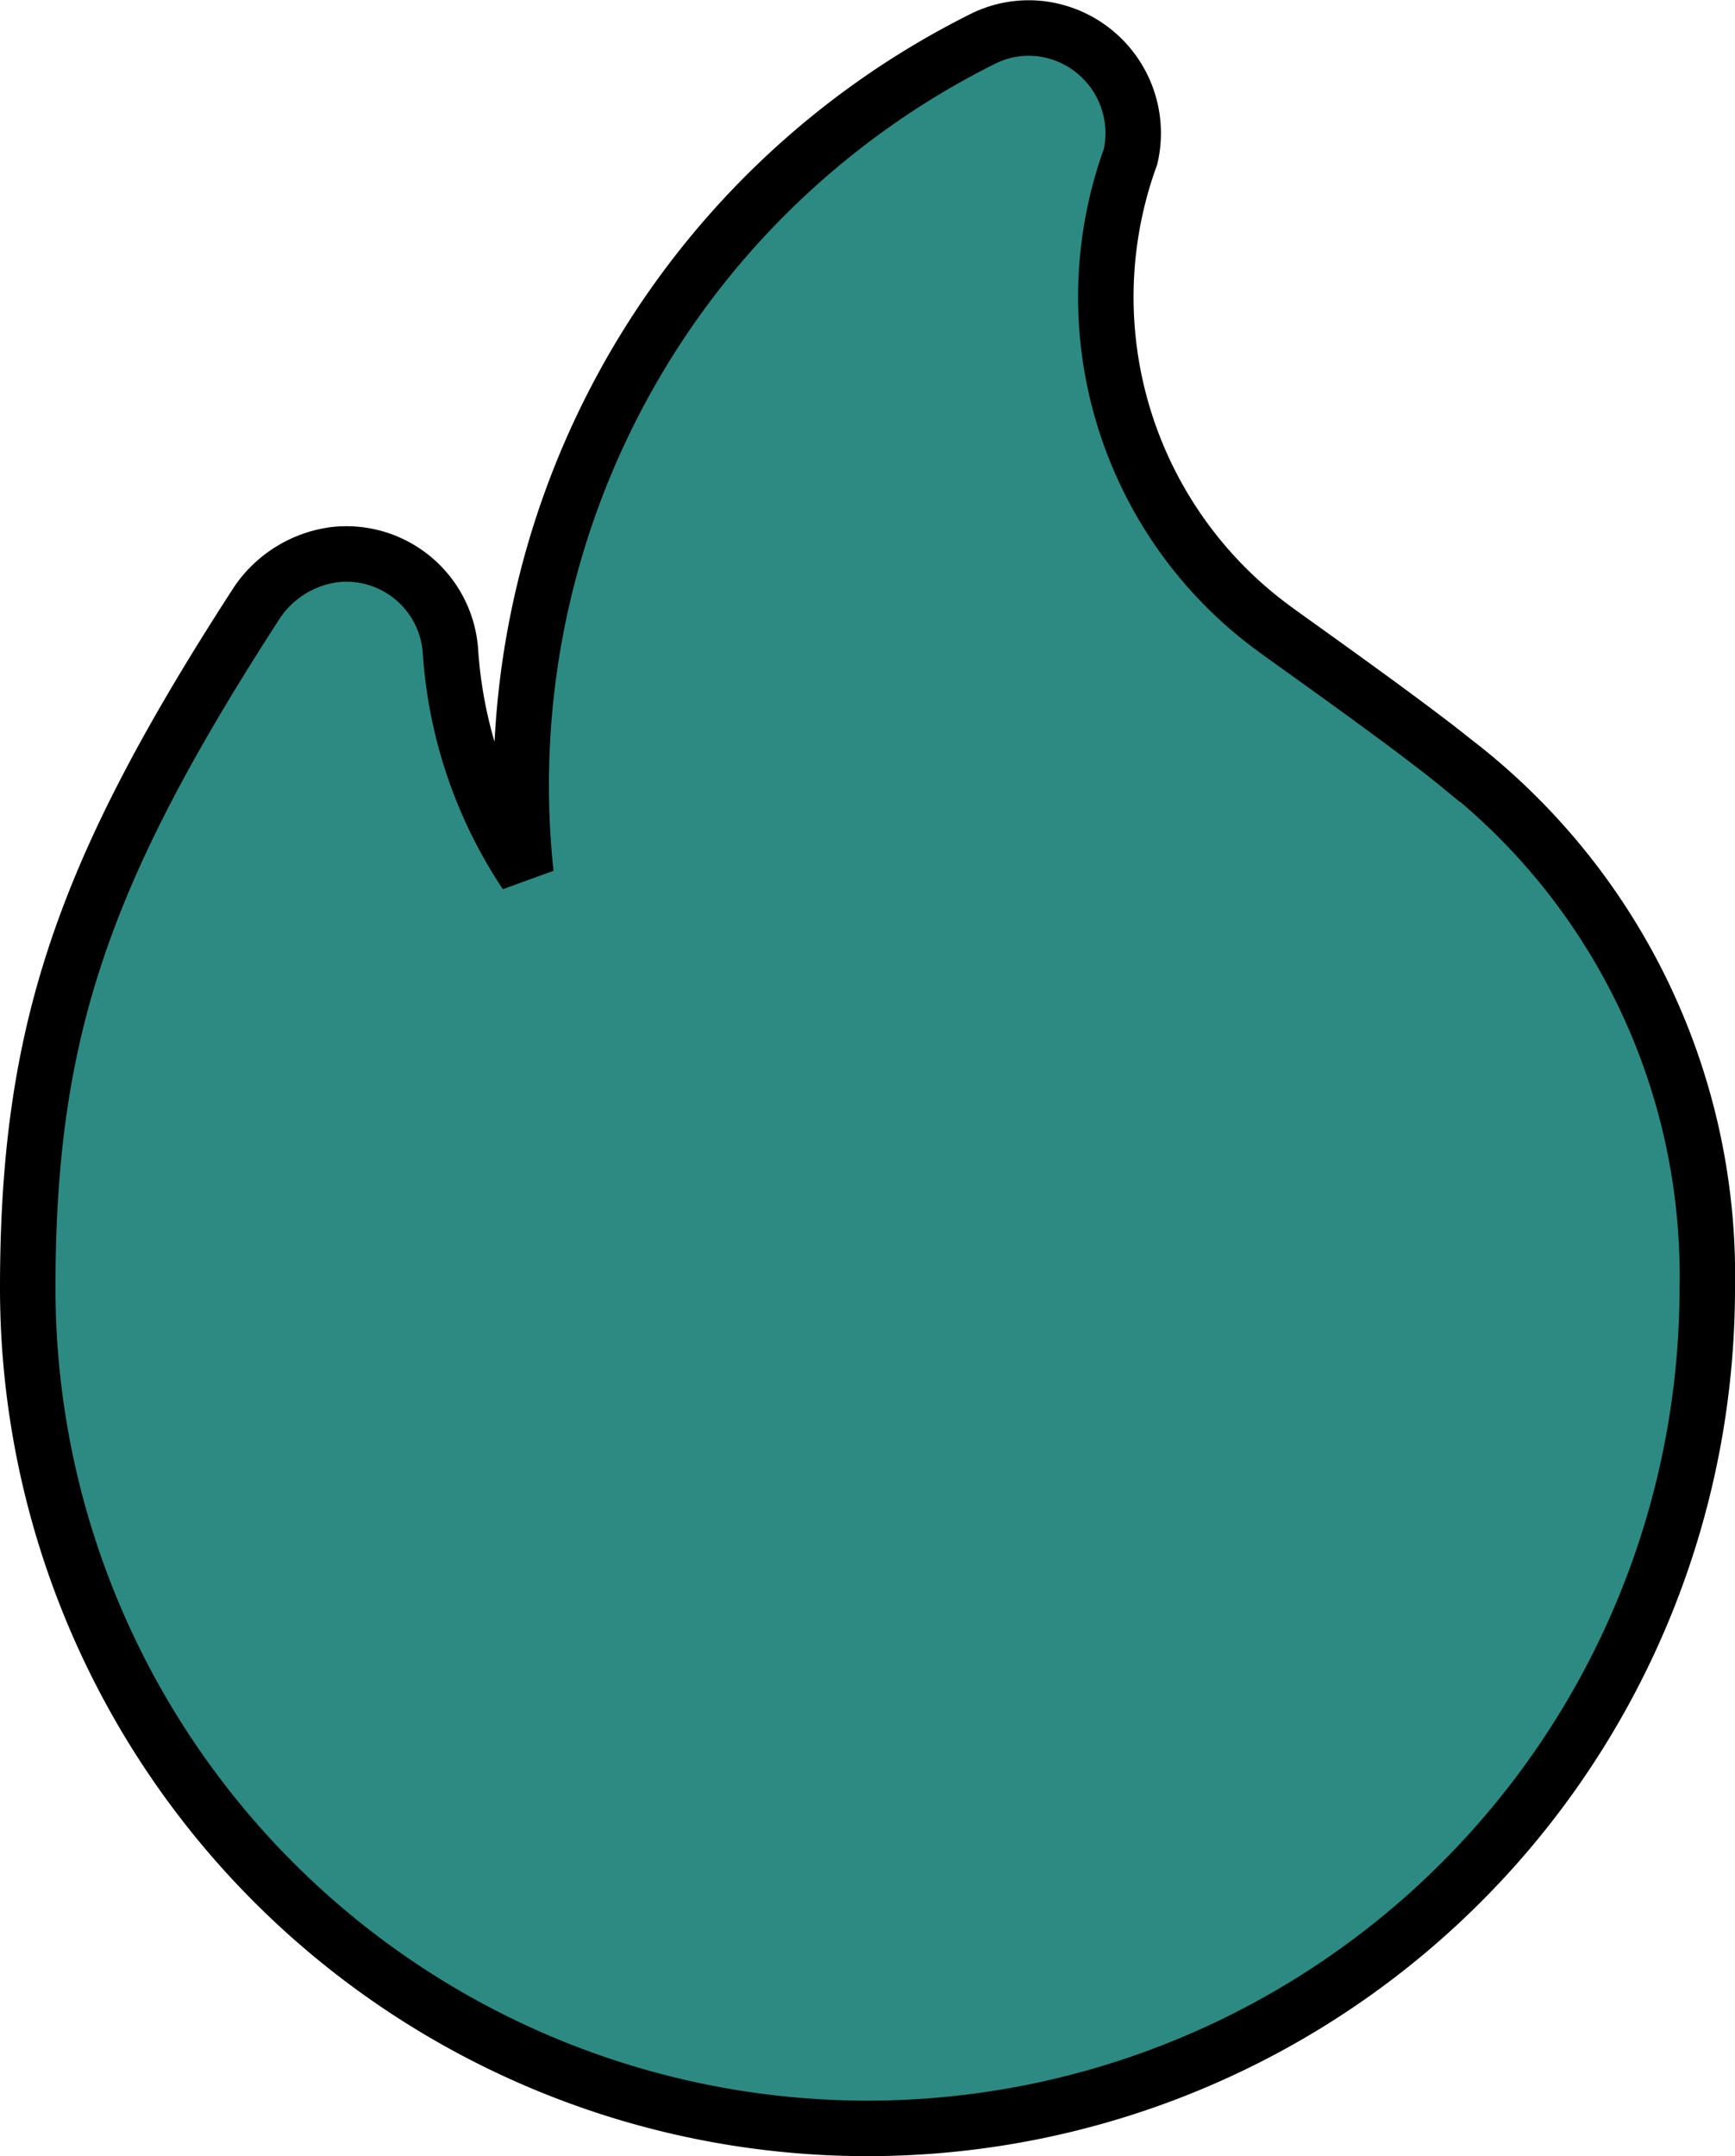<svg xmlns="http://www.w3.org/2000/svg" width="15.637" height="19.423" viewBox="0 0 15.637 19.423">
  <path id="Path_12332" data-name="Path 12332" d="M194.891,78.316c-.429-.353-1.539-1.135-1.64-1.211a3.7,3.7,0,0,1-1.312-4.264.948.948,0,0,0-.706-1.135.923.923,0,0,0-.631.076,7.511,7.511,0,0,0-4.112,7.518,4.1,4.1,0,0,1-.681-2.018.941.941,0,0,0-1.034-.858,1,1,0,0,0-.706.429C182.5,79.274,182,80.712,182,83.033a7.568,7.568,0,1,0,15.137,0,5.838,5.838,0,0,0-2.245-4.718Z" transform="translate(-181.75 -71.429)" fill="#2c8a82" stroke="#000000" stroke-width="0.5"/>
</svg>
